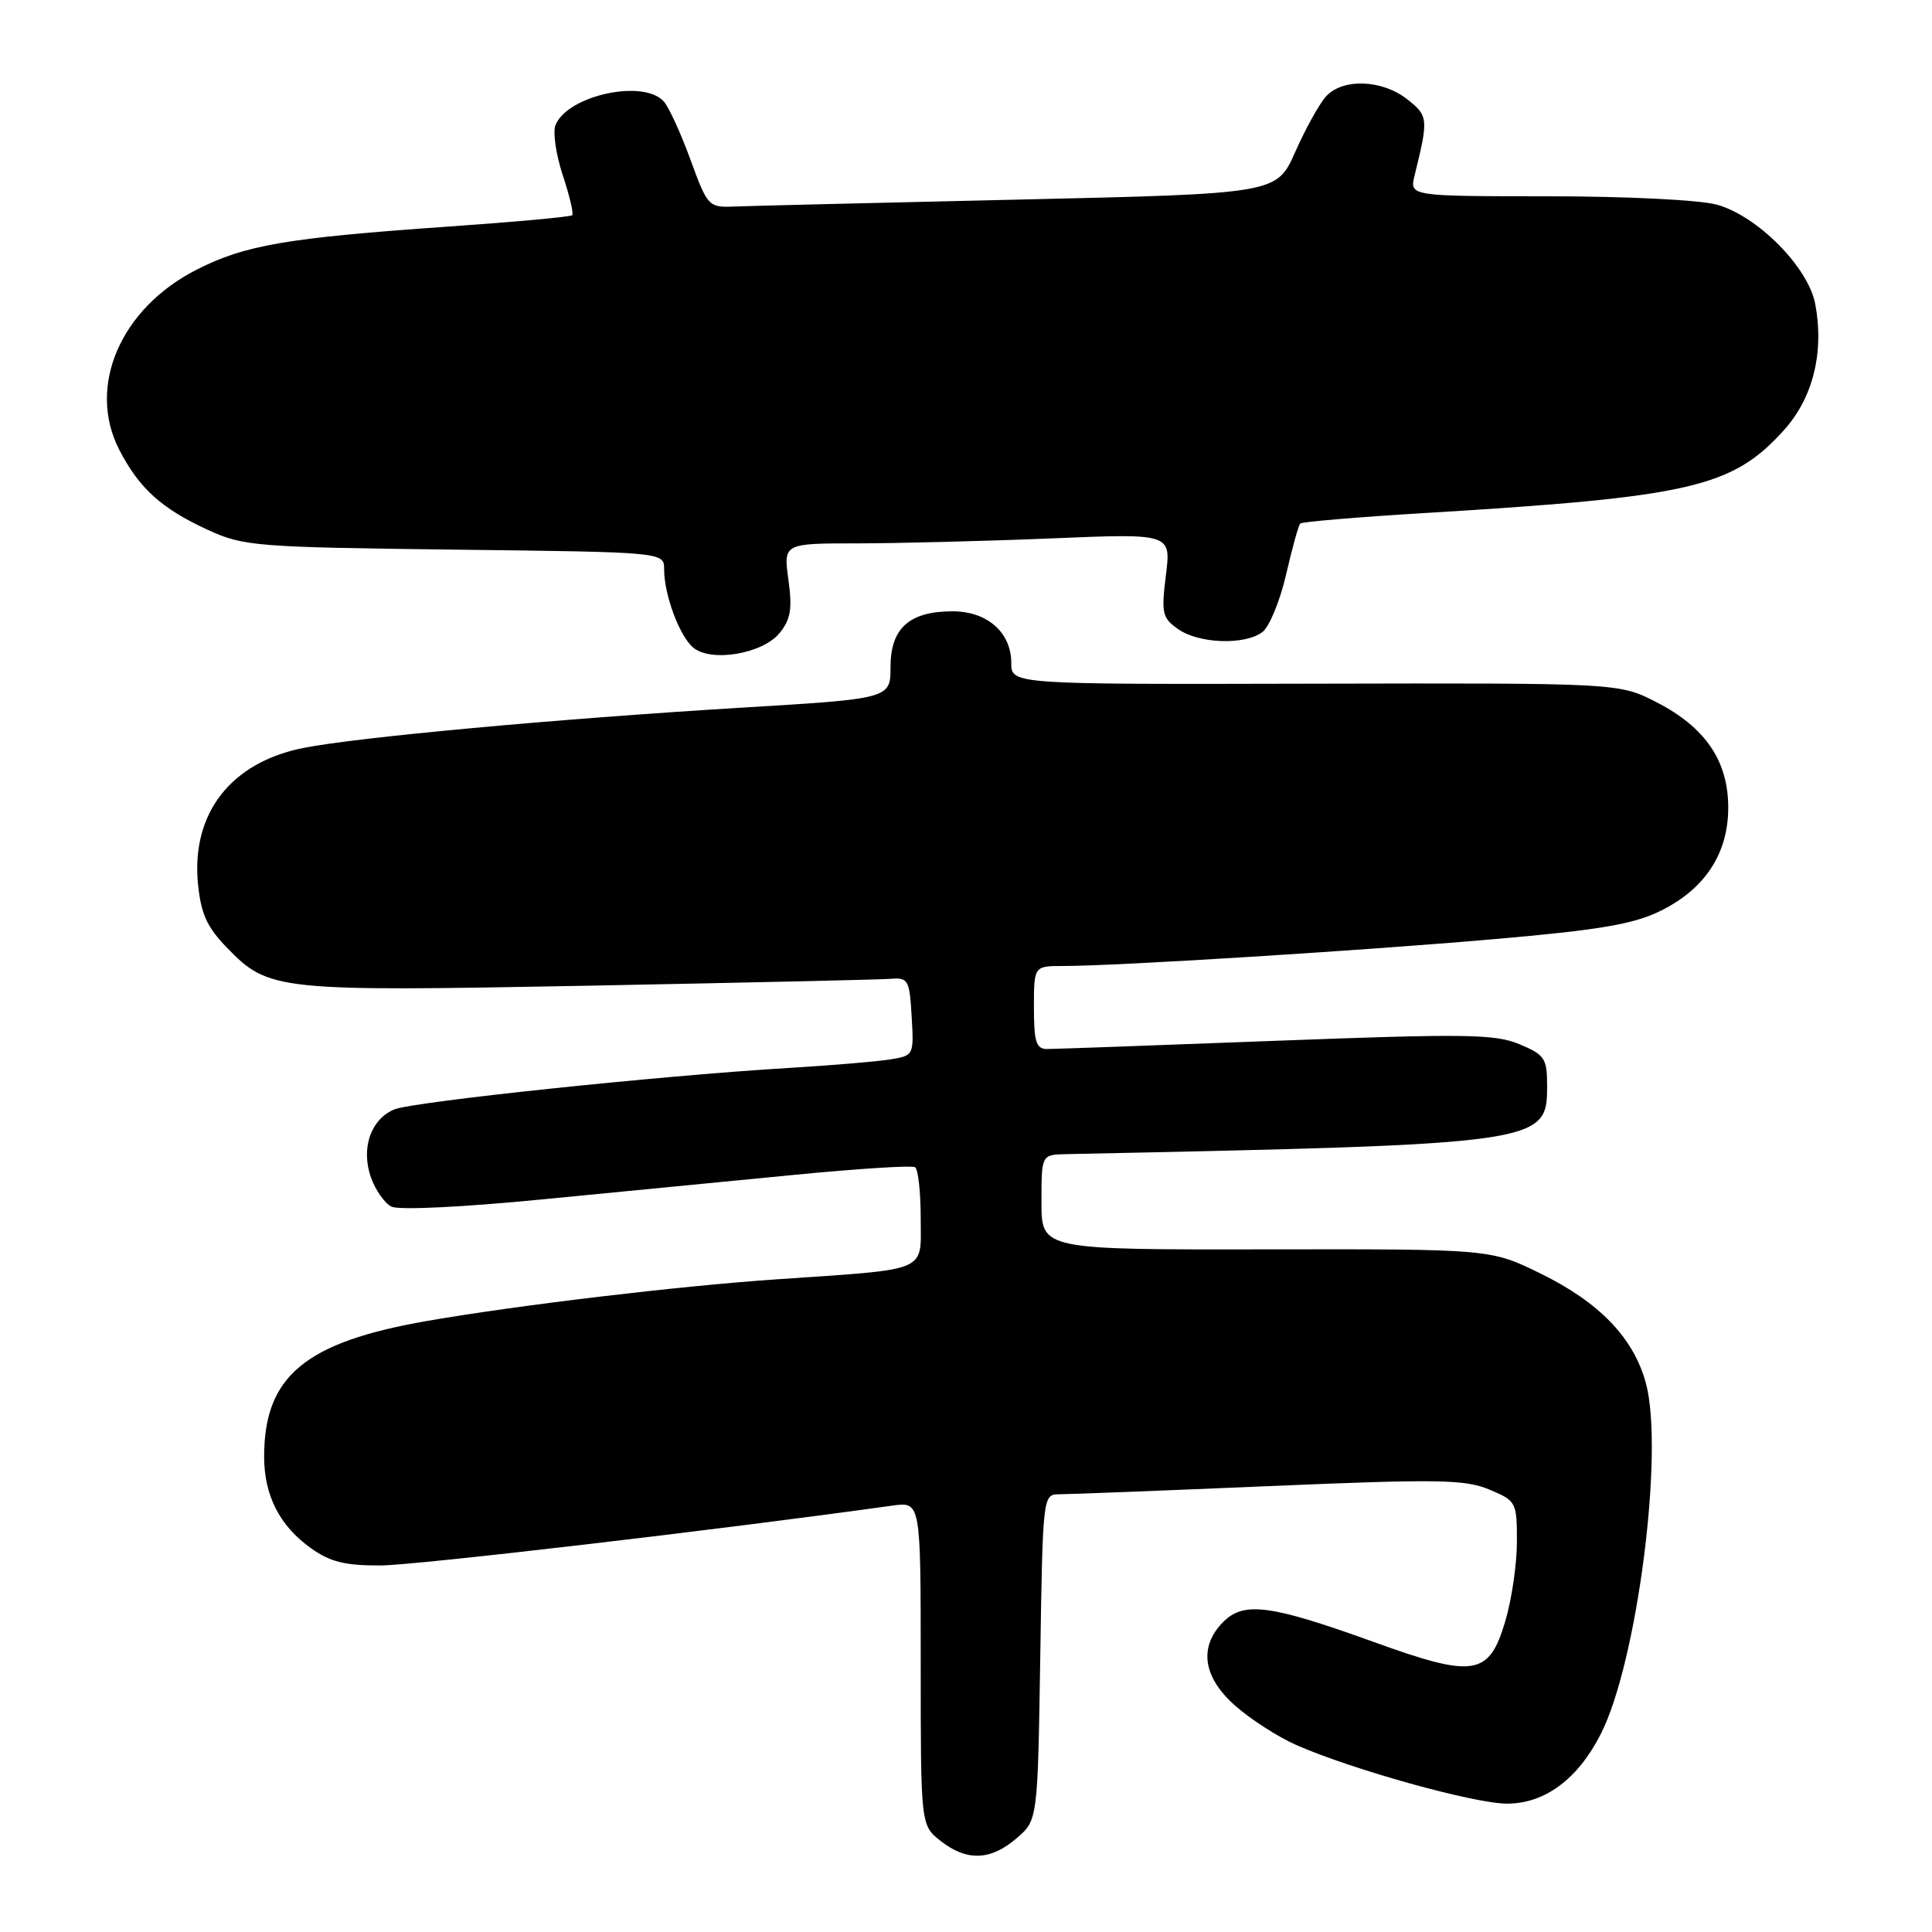 <?xml version="1.0" encoding="UTF-8" standalone="no"?>
<!DOCTYPE svg PUBLIC "-//W3C//DTD SVG 1.1//EN" "http://www.w3.org/Graphics/SVG/1.1/DTD/svg11.dtd" >
<svg xmlns="http://www.w3.org/2000/svg" xmlns:xlink="http://www.w3.org/1999/xlink" version="1.1" viewBox="0 0 256 256">
 <g >
 <path fill="currentColor"
d=" M 134.69 243.59 C 137.50 241.18 137.50 241.18 137.84 219.59 C 138.17 198.22 138.19 198.00 140.34 198.00 C 141.53 198.00 154.01 197.52 168.08 196.92 C 190.47 195.97 194.12 196.02 197.33 197.37 C 200.91 198.86 201.00 199.03 201.00 204.27 C 201.00 207.22 200.31 211.96 199.46 214.81 C 197.30 222.09 195.36 222.39 182.00 217.56 C 168.36 212.64 164.83 212.17 162.10 214.90 C 158.80 218.20 159.38 222.25 163.70 226.04 C 165.73 227.83 169.34 230.15 171.71 231.20 C 179.09 234.46 195.30 238.98 199.67 238.99 C 204.68 239.00 209.06 235.76 212.10 229.79 C 216.94 220.31 220.54 192.26 218.08 183.24 C 216.45 177.28 211.95 172.59 204.17 168.77 C 197.52 165.50 197.52 165.50 167.76 165.55 C 138.00 165.59 138.00 165.59 138.00 159.30 C 138.00 153.00 138.00 153.00 141.25 152.93 C 204.38 151.62 205.00 151.53 205.00 143.93 C 205.00 140.23 204.70 139.77 201.32 138.36 C 198.09 137.01 194.17 136.96 169.07 137.91 C 153.36 138.51 139.71 139.00 138.75 139.00 C 137.30 139.00 137.00 138.07 137.00 133.50 C 137.00 128.00 137.00 128.00 140.89 128.00 C 147.94 128.00 180.19 125.99 198.00 124.44 C 211.91 123.23 216.42 122.47 220.00 120.71 C 225.92 117.80 229.00 113.11 229.00 107.00 C 229.00 100.83 225.97 96.38 219.52 93.06 C 214.54 90.50 214.54 90.50 174.27 90.59 C 134.00 90.69 134.00 90.69 134.00 87.84 C 134.00 83.80 130.81 81.00 126.22 81.00 C 120.51 81.00 118.00 83.24 118.00 88.35 C 118.00 92.58 118.00 92.58 98.25 93.77 C 73.96 95.24 47.29 97.69 40.19 99.11 C 30.59 101.02 25.34 107.77 26.23 117.07 C 26.62 121.06 27.41 122.83 30.04 125.54 C 35.61 131.29 36.57 131.39 77.99 130.61 C 98.62 130.21 116.62 129.81 118.00 129.70 C 120.34 129.51 120.52 129.84 120.80 134.70 C 121.10 139.88 121.09 139.89 117.80 140.40 C 115.99 140.68 110.00 141.18 104.50 141.51 C 87.54 142.52 54.62 145.99 52.23 147.01 C 49.12 148.33 47.81 152.15 49.14 155.98 C 49.73 157.67 50.95 159.42 51.86 159.88 C 52.80 160.37 61.37 159.96 72.00 158.91 C 82.17 157.92 97.25 156.45 105.50 155.65 C 113.75 154.85 120.84 154.40 121.25 154.66 C 121.66 154.91 122.00 157.98 122.00 161.49 C 122.00 168.67 123.29 168.12 103.00 169.51 C 89.87 170.41 68.64 172.94 56.61 175.03 C 40.42 177.84 35.00 182.35 35.00 193.02 C 35.00 198.17 37.06 202.20 41.22 205.16 C 43.77 206.97 45.75 207.46 50.48 207.43 C 55.22 207.39 95.21 202.72 118.25 199.50 C 122.00 198.98 122.00 198.98 122.00 220.42 C 122.00 241.85 122.00 241.85 124.63 243.93 C 128.10 246.65 131.25 246.55 134.69 243.59 Z  M 103.31 83.87 C 104.77 82.07 105.00 80.65 104.47 76.81 C 103.81 72.00 103.81 72.00 113.66 72.00 C 119.07 71.99 130.63 71.70 139.34 71.34 C 155.18 70.68 155.18 70.68 154.49 76.21 C 153.86 81.27 154.00 81.89 156.12 83.37 C 158.88 85.30 164.94 85.51 167.28 83.75 C 168.19 83.06 169.60 79.64 170.41 76.15 C 171.21 72.65 172.06 69.61 172.29 69.37 C 172.53 69.14 179.87 68.52 188.62 67.99 C 224.02 65.86 229.52 64.59 236.36 57.02 C 240.23 52.74 241.73 46.71 240.53 40.29 C 239.61 35.41 232.89 28.62 227.50 27.12 C 225.24 26.49 215.50 26.01 205.13 26.01 C 186.77 26.00 186.77 26.00 187.44 23.25 C 189.30 15.72 189.26 15.35 186.46 13.15 C 183.13 10.53 177.90 10.35 175.70 12.78 C 174.81 13.77 172.98 17.07 171.63 20.12 C 169.17 25.67 169.17 25.67 134.83 26.45 C 115.95 26.88 98.99 27.29 97.15 27.37 C 93.92 27.50 93.72 27.28 91.53 21.26 C 90.28 17.82 88.69 14.34 88.01 13.51 C 85.42 10.40 75.13 12.62 73.59 16.62 C 73.24 17.55 73.68 20.52 74.57 23.22 C 75.47 25.92 76.03 28.30 75.82 28.52 C 75.60 28.73 68.24 29.41 59.46 30.02 C 37.99 31.52 32.47 32.46 26.04 35.74 C 15.95 40.88 11.51 51.22 15.79 59.57 C 18.41 64.68 21.39 67.38 27.51 70.20 C 32.27 72.38 33.80 72.51 60.25 72.83 C 88.00 73.16 88.00 73.16 88.00 75.43 C 88.00 78.84 90.05 84.33 91.88 85.83 C 94.28 87.79 101.07 86.63 103.31 83.87 Z "/>
</g>
</svg>